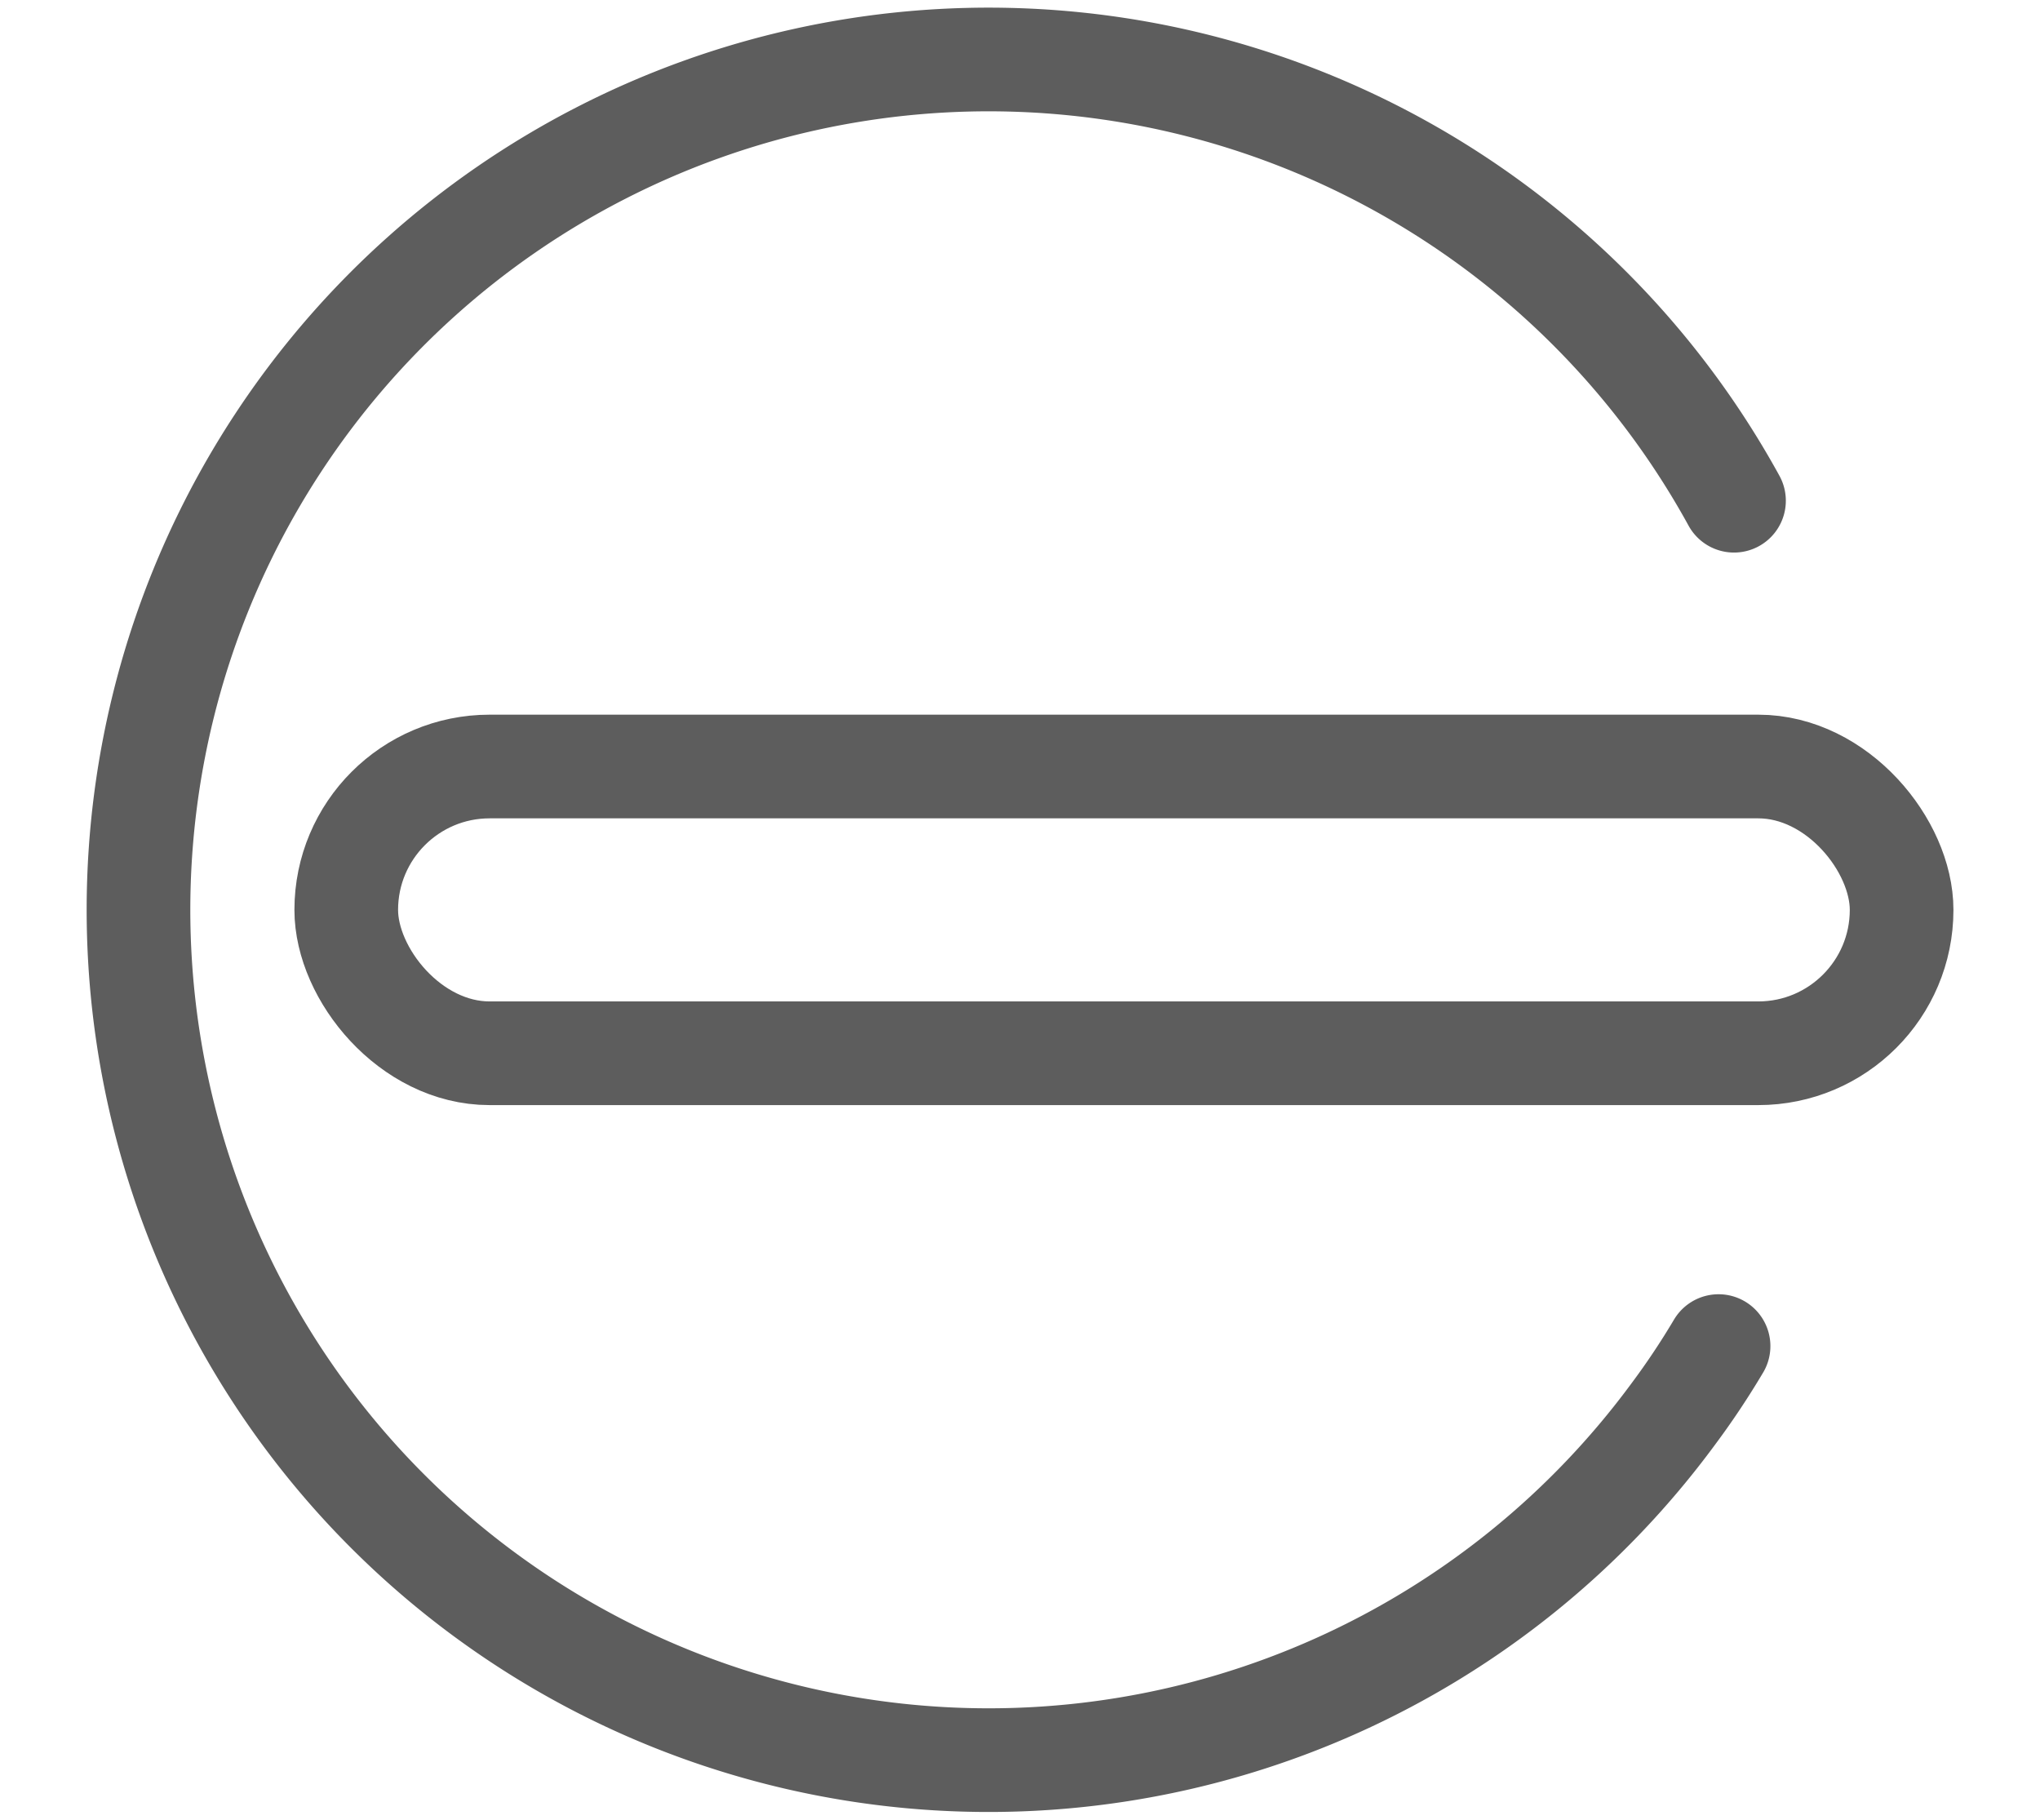 <svg id="Capa_1" data-name="Capa 1" xmlns="http://www.w3.org/2000/svg" viewBox="0 0 37 33"><defs><style>.cls-1{fill:none;stroke:#5d5d5d;stroke-linecap:round;stroke-linejoin:round;stroke-width:1.88px;}</style></defs><title>ANULADA</title><path class="cls-1" d="M31.17,24.41q-.38.64-.82,1.23a15.42,15.42,0,1,1,1.1-16.56"/><rect class="cls-1" x="6.28" y="13.9" width="28.21" height="5.2" rx="2.6" ry="2.6"/></svg>